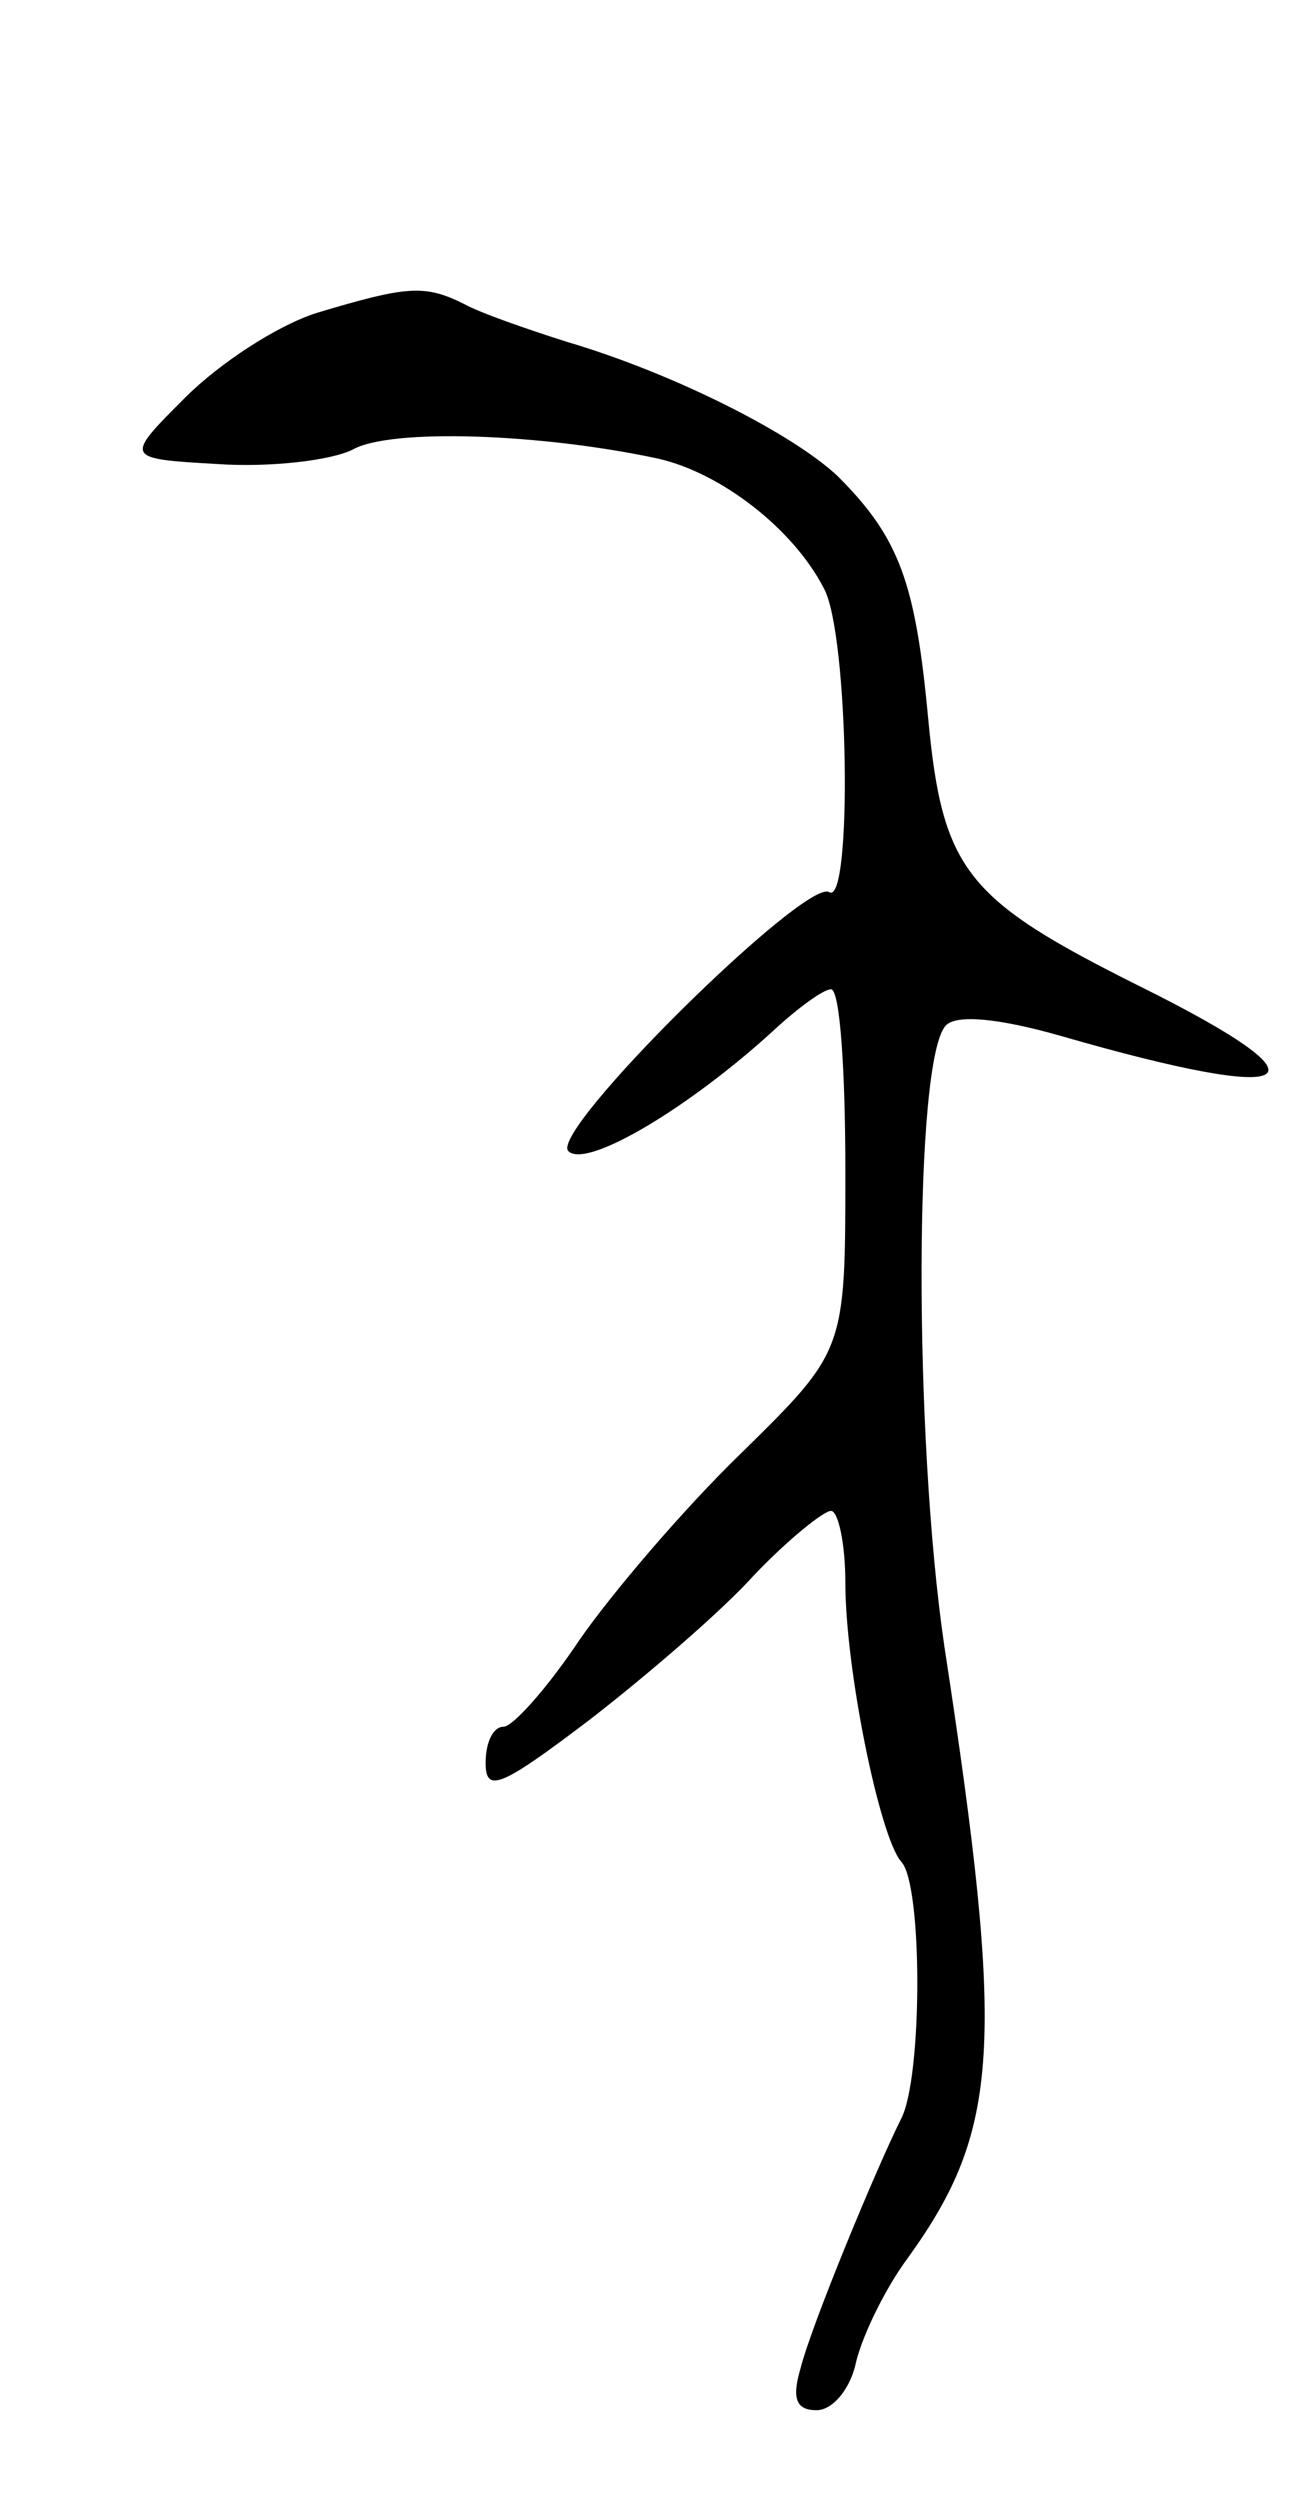 <svg version="1.0" xmlns="http://www.w3.org/2000/svg"
 width="73pt" height="139pt" viewBox="0 0 73 139"
 preserveAspectRatio="xMidYMid meet">
<g transform="translate(0,139) scale(0.1,-0.1)"
fill="#000000" stroke="none">
<path d="M176 1216 c-22 -7 -54 -28 -73 -47 -34 -34 -34 -34 18 -37 29 -2 63
2 75 8 21 12 105 9 170 -5 35 -8 75 -39 92 -72 14 -25 16 -177 3 -169 -13 8
-156 -133 -145 -144 10 -10 67 24 114 67 14 13 28 23 32 23 5 0 8 -45 8 -101
0 -100 0 -100 -58 -157 -32 -31 -72 -78 -90 -104 -18 -27 -37 -48 -42 -48 -6
0 -10 -9 -10 -20 0 -17 8 -14 58 24 31 24 73 60 91 80 19 20 39 36 43 36 4 0
8 -18 8 -40 0 -48 19 -141 31 -155 12 -12 12 -120 0 -143 -14 -28 -50 -115
-56 -139 -5 -17 -2 -23 9 -23 9 0 19 12 22 27 4 16 17 42 29 58 51 71 54 118
20 340 -17 116 -17 327 1 345 6 6 29 4 64 -6 135 -39 154 -27 43 28 -96 48
-109 64 -117 149 -7 75 -16 100 -50 134 -24 23 -90 57 -151 75 -22 7 -48 16
-57 21 -22 11 -32 10 -82 -5z"/>
</g>
</svg>
